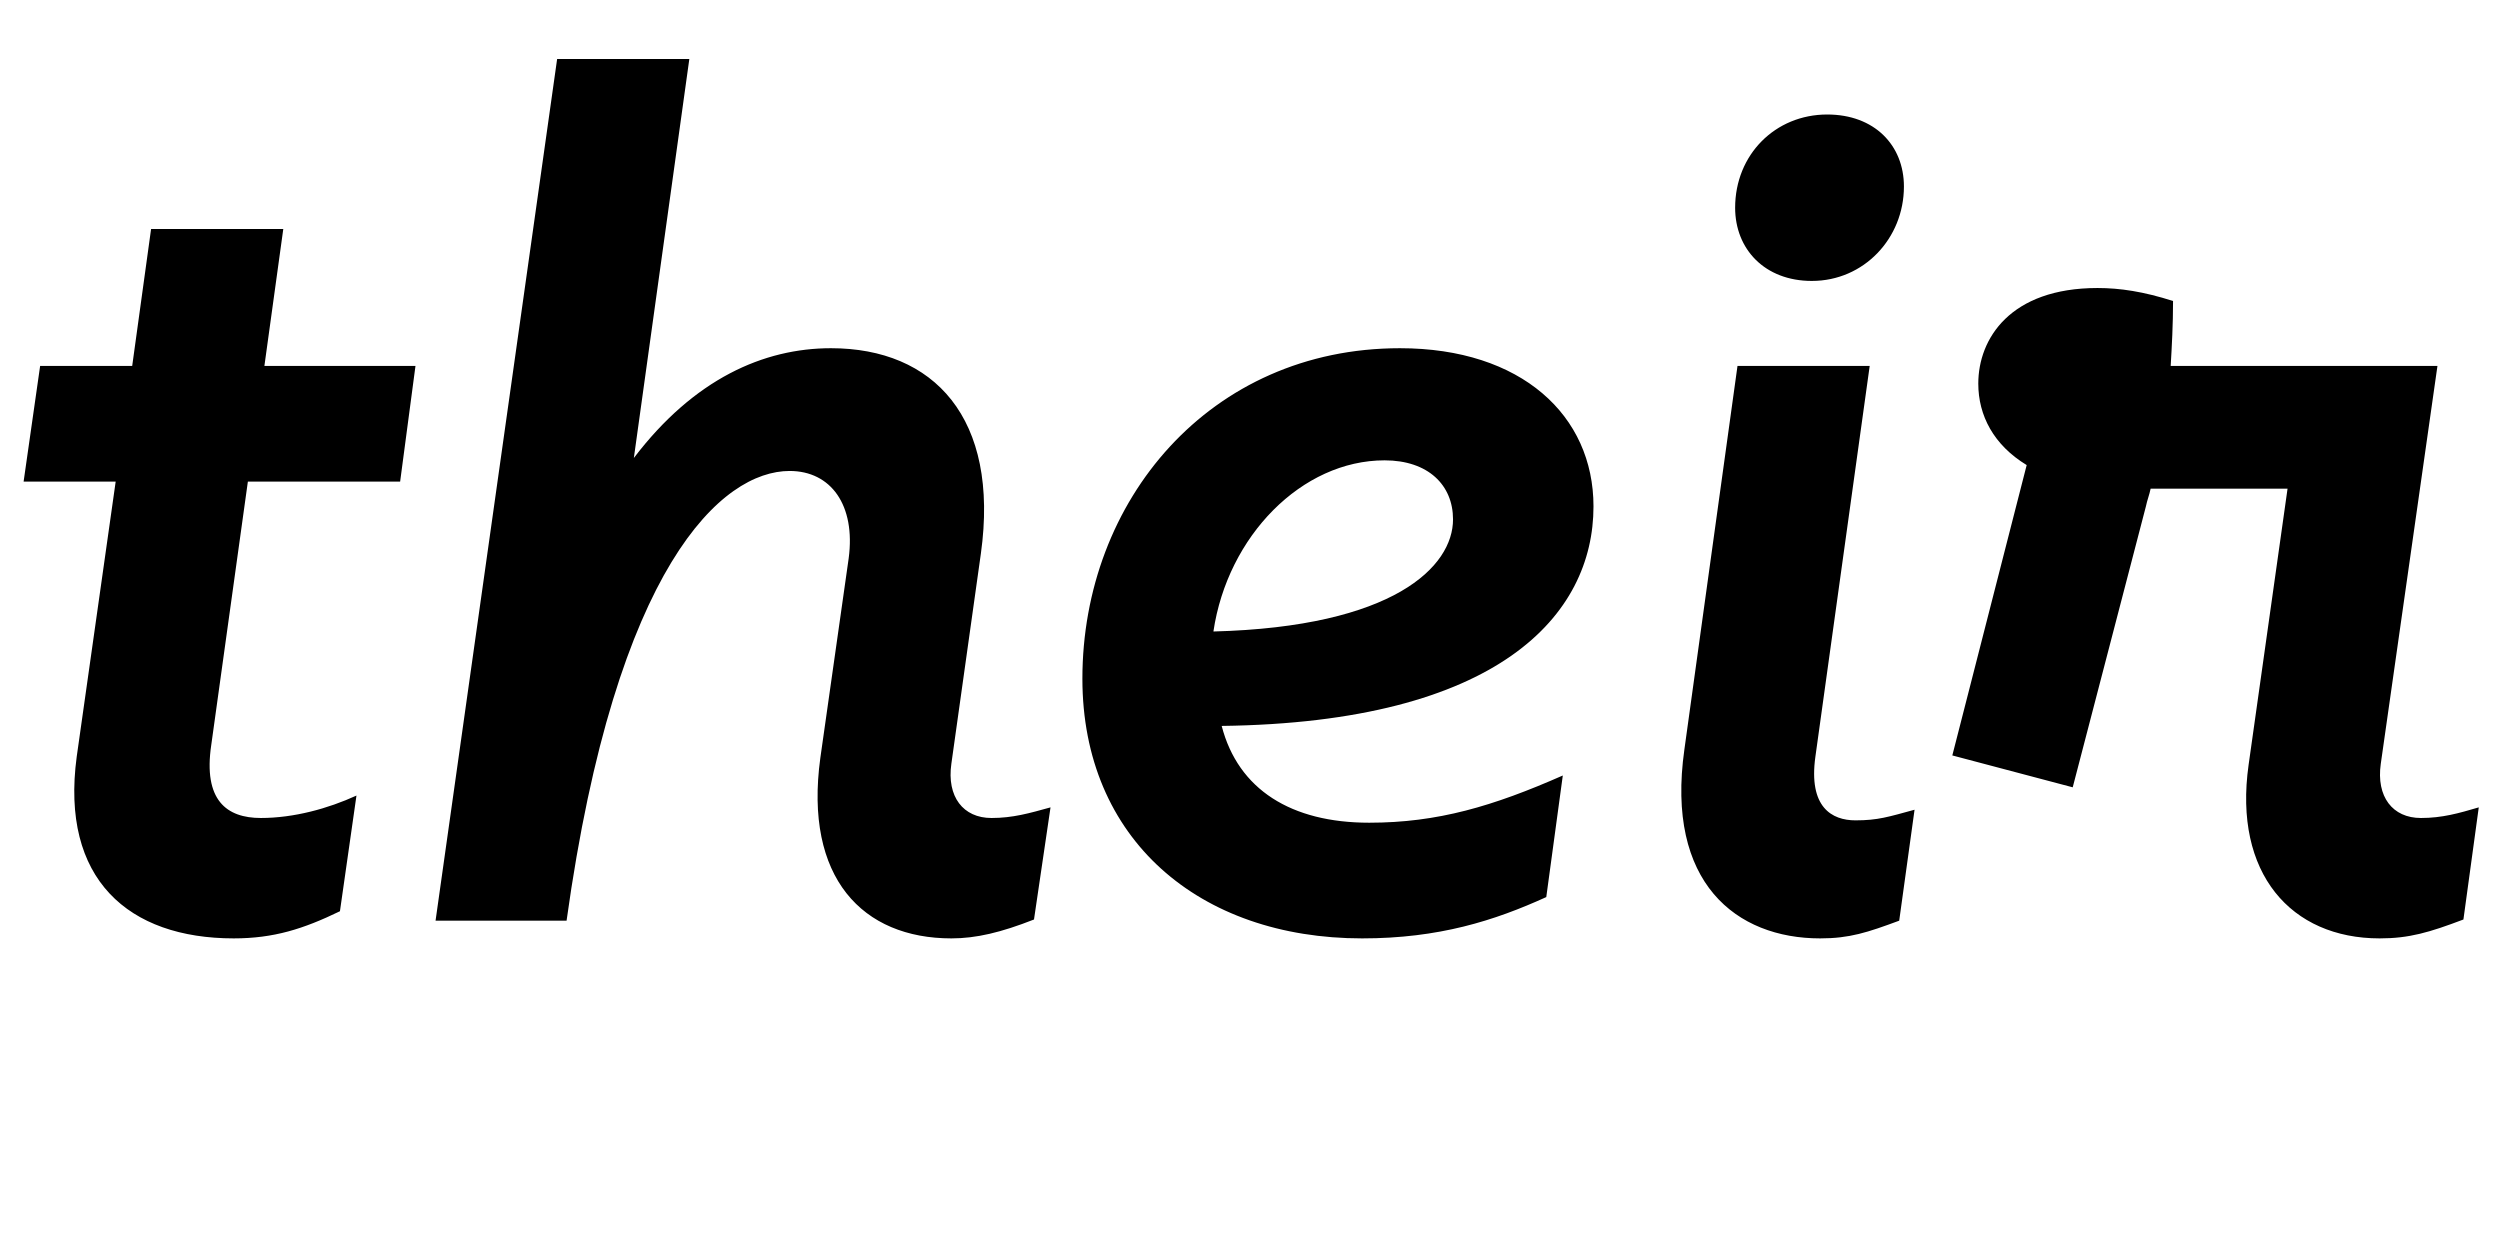 <svg width="2118" height="1064.002" xmlns="http://www.w3.org/2000/svg"><path d="M98 408.002l-33 233c-14 104 44 154 133 154 34 0 59-8 90-23l14-98c-24 11-53 19-81 19-29 0-49-15-42-62l31-223h129l13-98H224l16-116H128l-16 116H34l-14 98zm271 372h111c42-302 132-381 189-381 35 0 56 29 50 74l-24 169c-14 102 36 153 111 153 21 0 42-5 70-16l14-95c-18 5-32 9-50 9-24 0-38-18-34-46l25-178c16-115-40-174-127-174-57 0-116 26-167 93l47-338H472zm981-351c0-77-61-134-164-134-161 0-269 129-269 280 0 136 99 220 237 220 65 0 112-15 156-35l14-103c-59 26-106 40-164 40-66 0-111-28-125-82 235-3 315-94 315-186zm-119 11c0 40-50 91-203 95 12-81 75-145 145-145 37 0 58 21 58 50zm353-130h-112l-45 325c-16 113 44 160 115 160 25 0 40-5 67-15l13-94c-22 6-31 9-50 9-20 0-40-11-34-54zm-49-72c44 0 78-36 78-80 0-35-25-61-65-61-44 0-78 34-78 79 0 35 25 62 65 62zm221 429l62-238c1-5 3-10 4-15h116l-33 234c-13 92 36 147 111 147 25 0 42-5 71-16l13-95c-17 5-31 9-49 9-24 0-38-18-34-46l48-337h-226c1-17 2-35 2-55-25-8-45-11-64-11-74 0-101 43-101 81 0 27 13 52 41 69l-63 246zm0 0"/></svg>